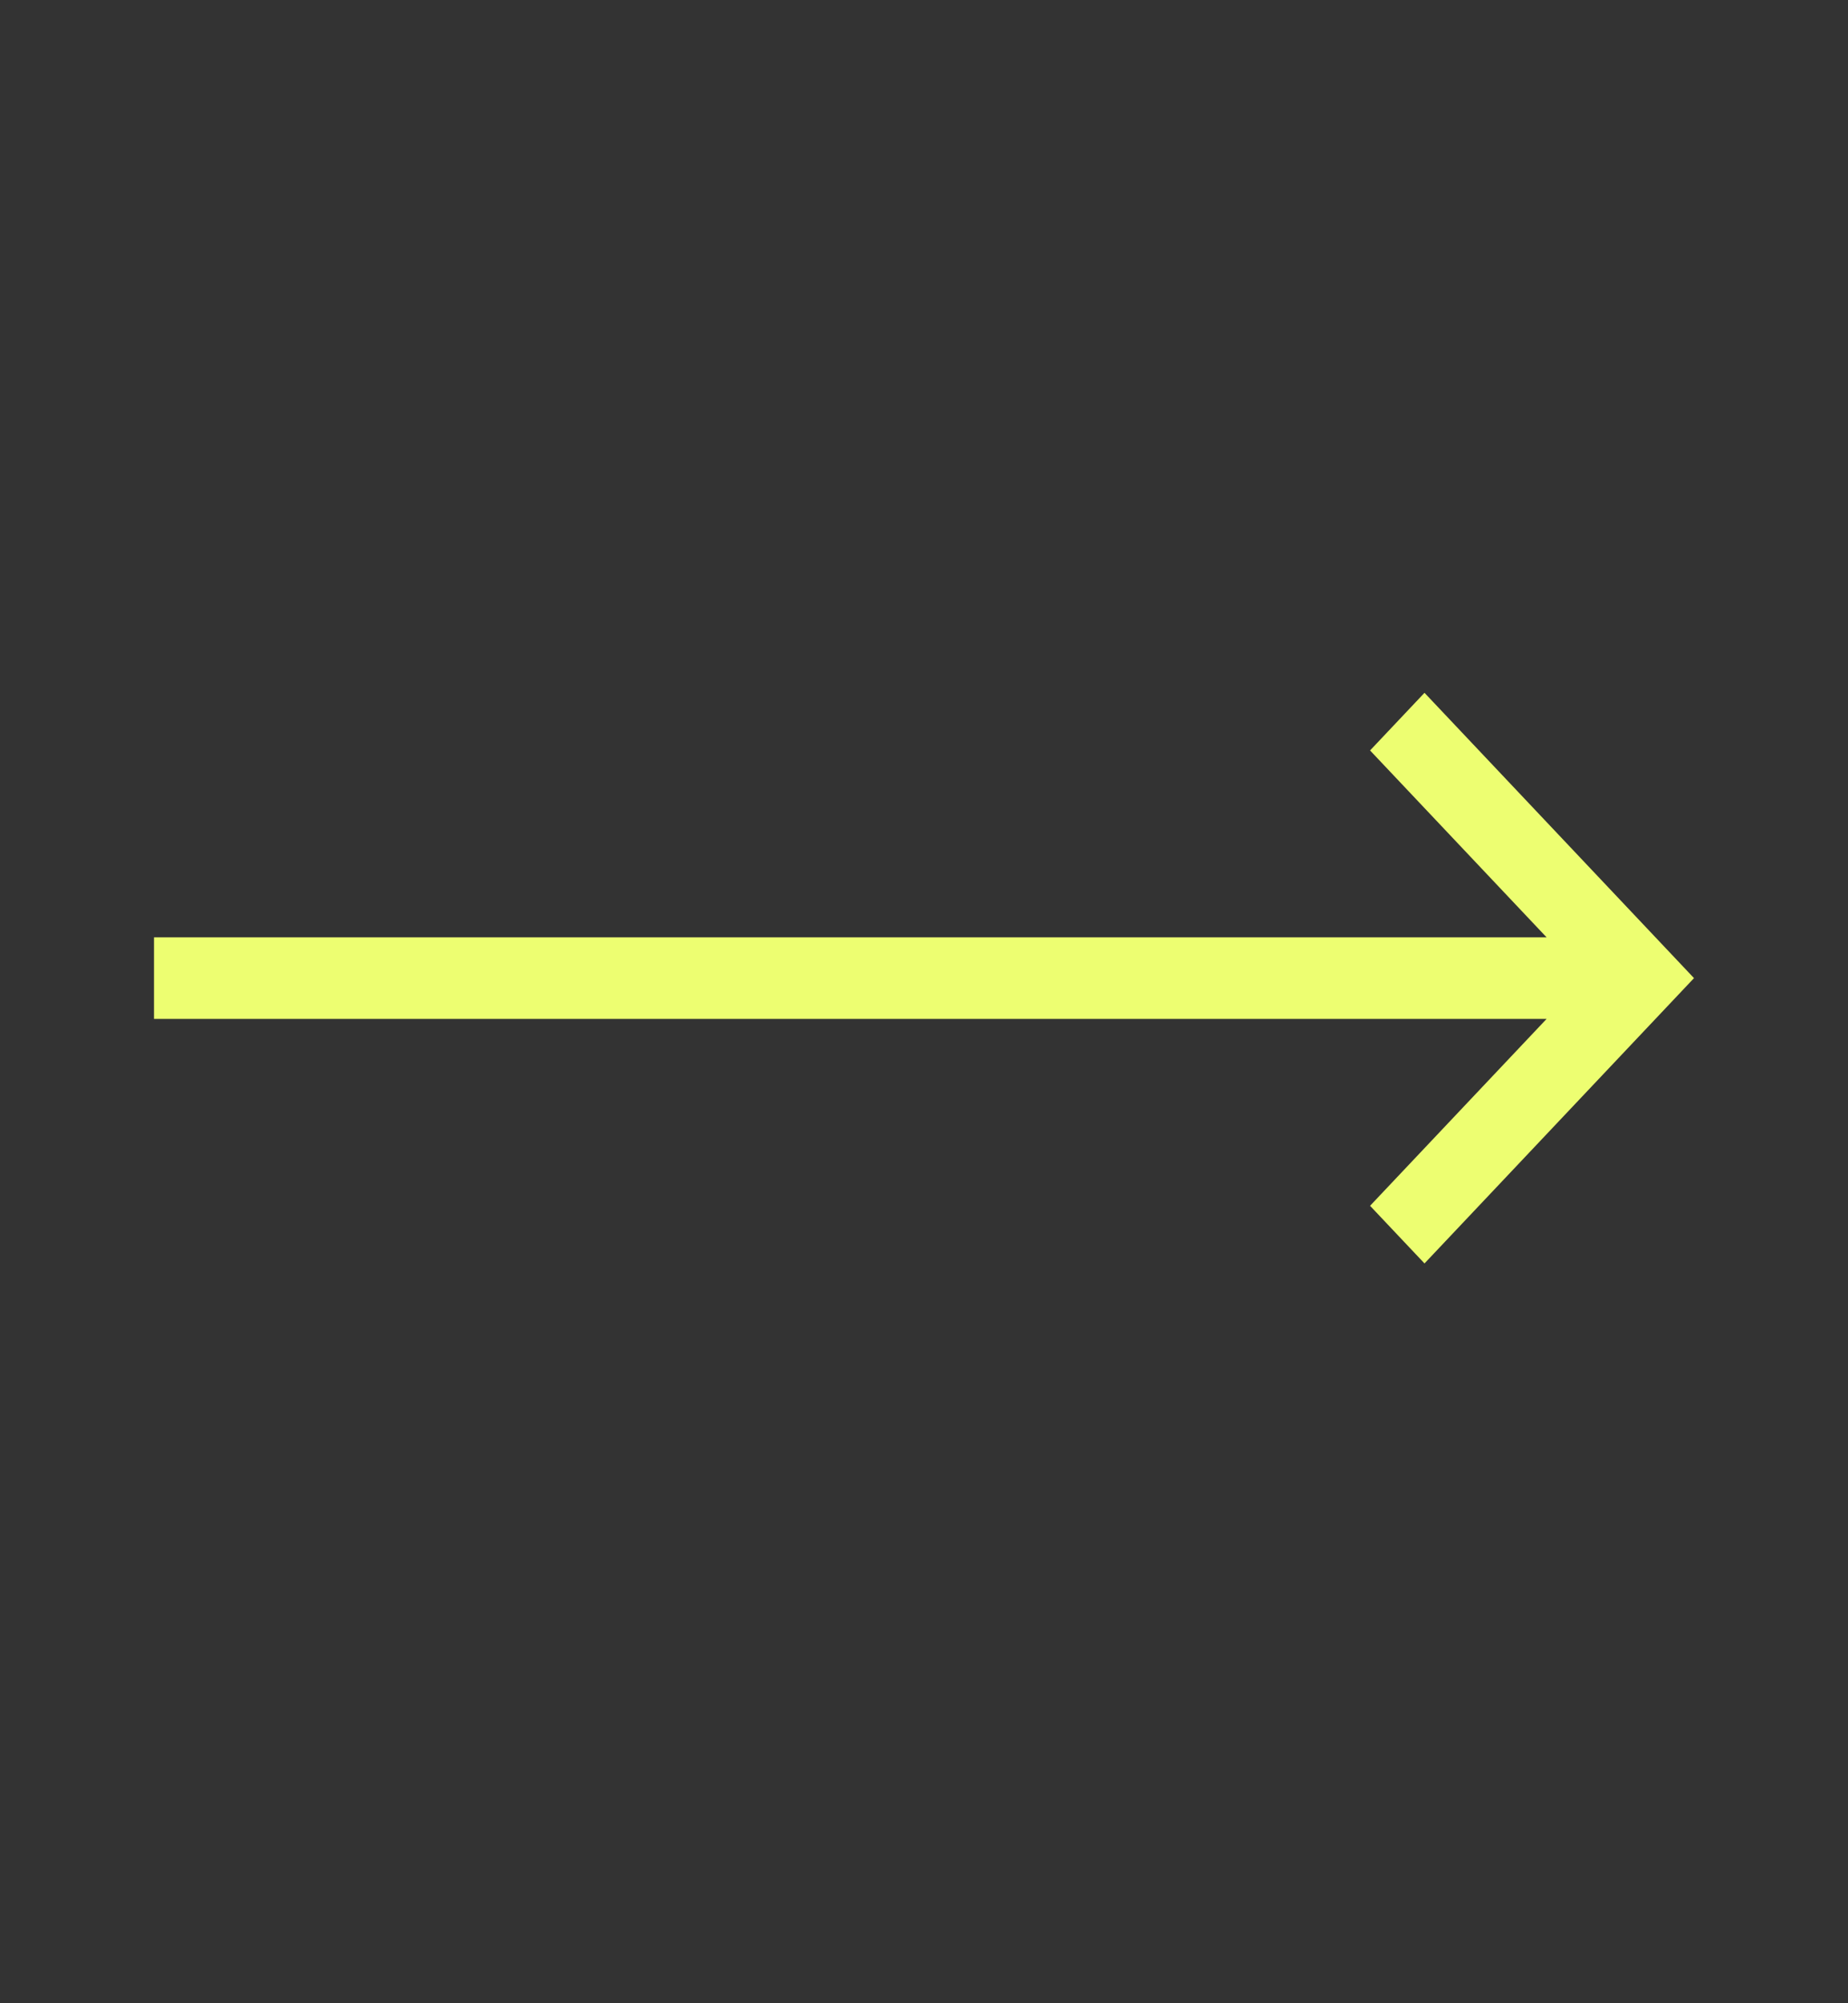 <svg width="24" height="26" viewBox="0 0 24 26" fill="none" xmlns="http://www.w3.org/2000/svg">
<rect x="0" y="0" width="24" height="26" fill="#333333" stroke="none"/>
<mask id="mask0_61_752" style="mask-type:luminance" maskUnits="userSpaceOnUse" x="0" y="0" width="24" height="26">
<rect width="24" height="25.391" fill="white"/>
</mask>
<g mask="url(#mask0_61_752)">
<path d="M18.5 16.398L22 12.695L18.5 8.992L17.793 9.74L20.086 12.166L2 12.166L2 13.224L20.086 13.224L17.793 15.65L18.5 16.398Z" fill="#EDFE71"/>
</g>
</svg>
